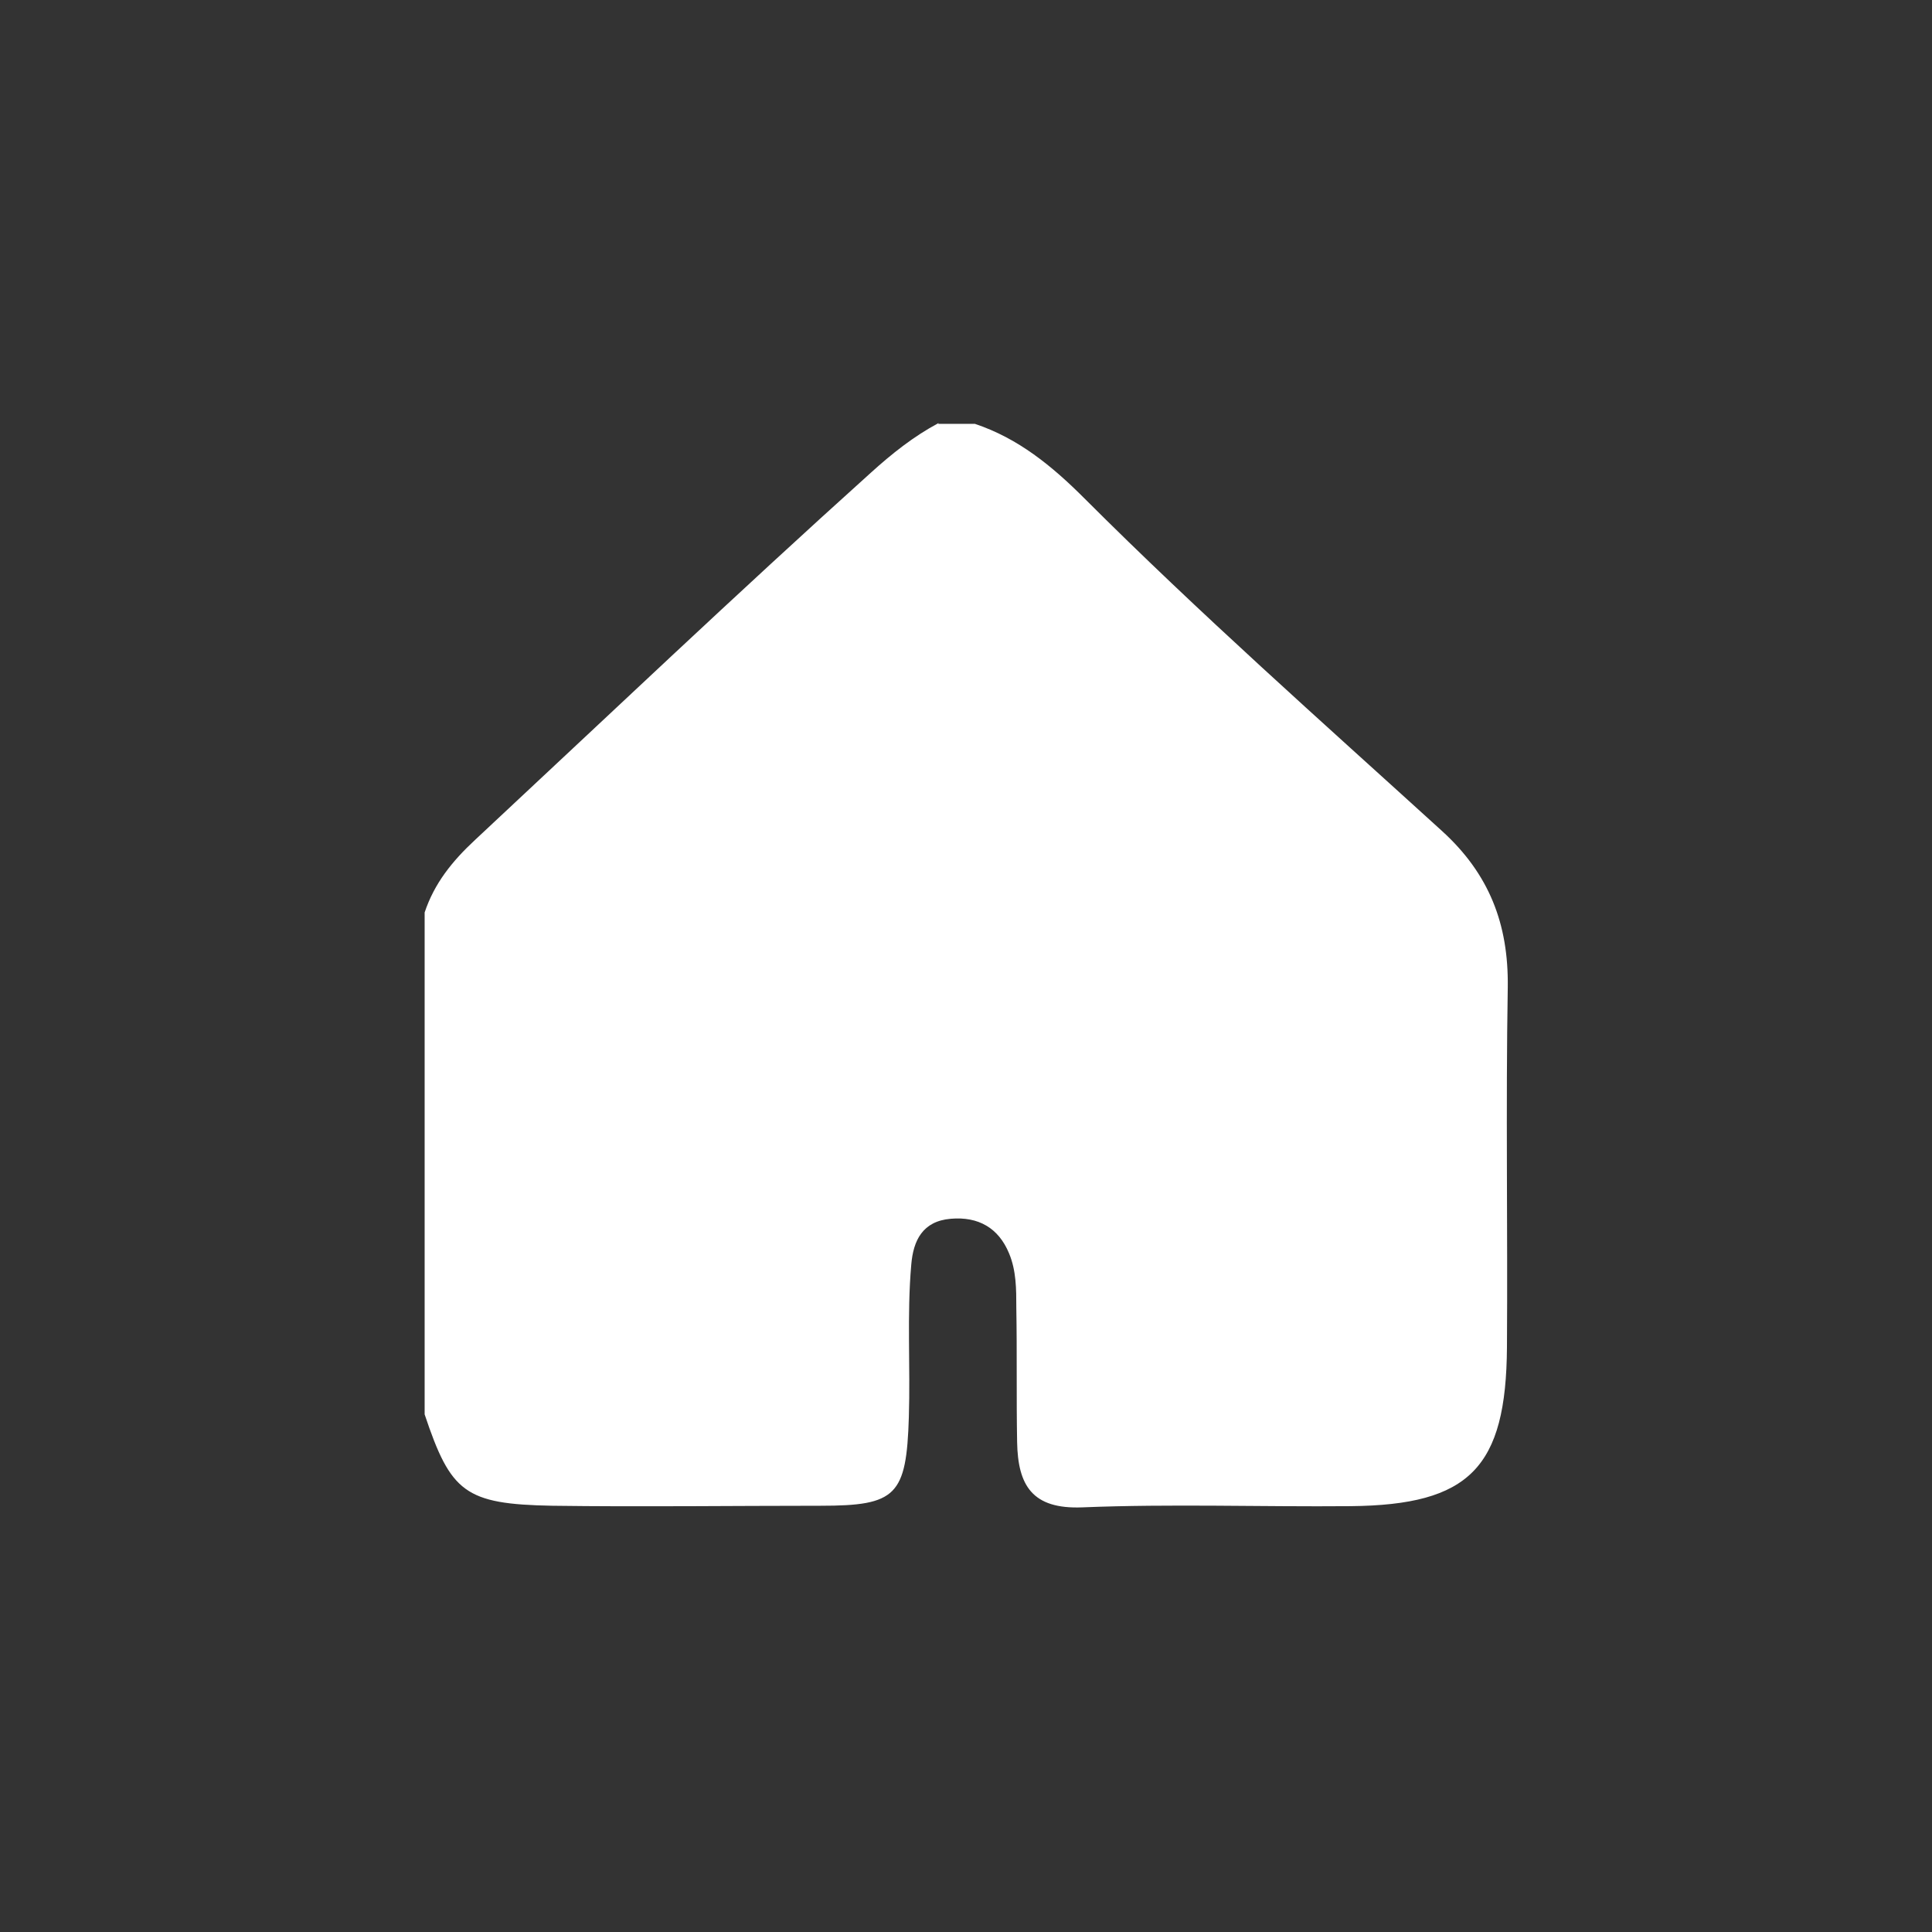 <?xml version="1.0" encoding="UTF-8"?>
<svg id="Calque_1" data-name="Calque 1" xmlns="http://www.w3.org/2000/svg" viewBox="0 0 48 48">
  <rect x="0" y="0" width="48" height="48" fill="#333333" stroke="none"/>
  <defs>
    <style>
      .cls-1 {
        fill: #fff;
        stroke-width: 0px;
      }
    </style>
  </defs>
  <path class="cls-1" d="m23.31,10.53h.91c1.08.36,1.92,1.05,2.72,1.85,2.86,2.86,5.89,5.54,8.88,8.26,1.18,1.07,1.66,2.32,1.64,3.88-.05,2.98,0,5.97-.02,8.95-.02,3-.93,3.92-3.88,3.95-2.22.02-4.45-.06-6.67.03-1.25.05-1.6-.55-1.62-1.62-.02-1.11,0-2.23-.02-3.34,0-.46,0-.92-.18-1.35-.26-.63-.76-.92-1.45-.86-.7.06-.93.54-.98,1.14-.11,1.26-.02,2.53-.06,3.79-.06,1.95-.31,2.2-2.19,2.2-2.22,0-4.45.03-6.67,0-2.17-.04-2.52-.33-3.17-2.27v-12.47c.24-.72.68-1.27,1.25-1.8,3.27-3.05,6.51-6.13,9.83-9.12.53-.48,1.07-.91,1.69-1.24Z"/>
</svg>